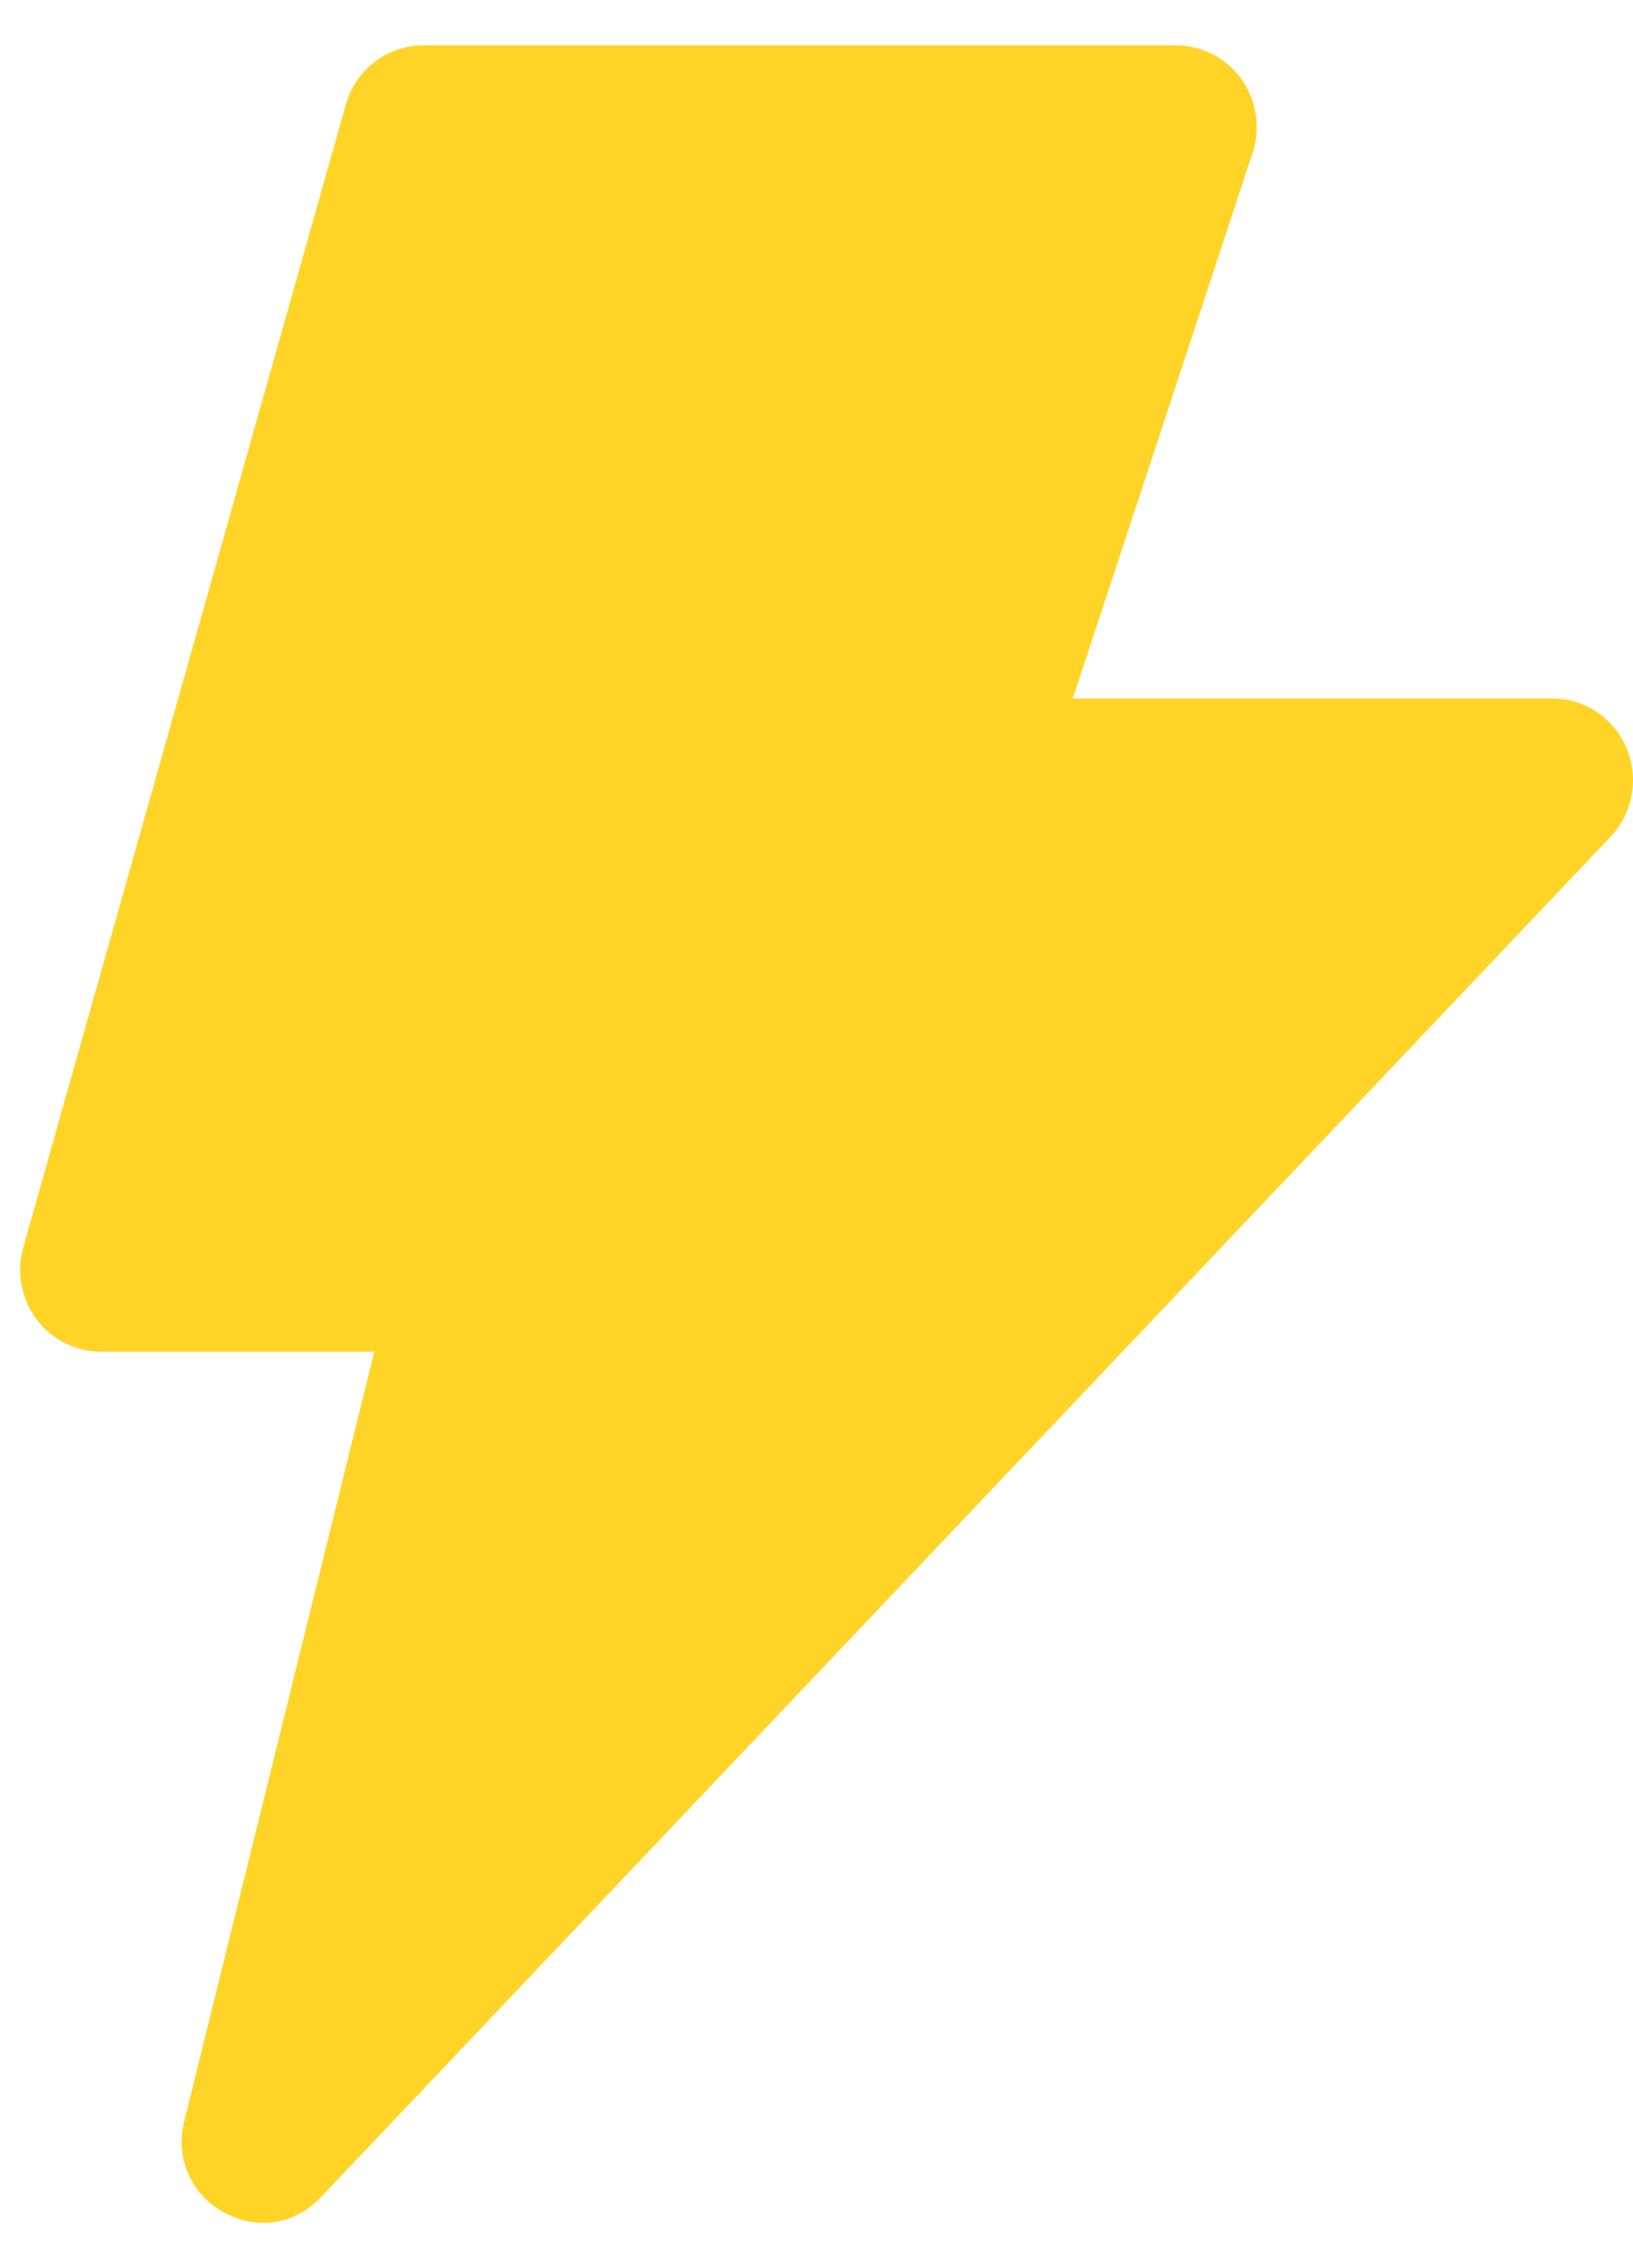 <svg width="18" height="25" viewBox="0 0 18 25" fill="none" xmlns="http://www.w3.org/2000/svg">
<path d="M4.126 14.898L2.032 23.378C1.81 24.273 2.904 24.885 3.536 24.219L17.752 9.223C17.872 9.095 17.954 8.935 17.985 8.762C18.017 8.588 17.997 8.409 17.929 8.247C17.861 8.084 17.747 7.946 17.602 7.848C17.456 7.751 17.286 7.699 17.112 7.699H11.825L13.807 1.684C13.852 1.549 13.864 1.405 13.842 1.264C13.821 1.123 13.767 0.989 13.685 0.873C13.602 0.758 13.494 0.664 13.368 0.599C13.243 0.534 13.104 0.5 12.963 0.5H4.667C4.473 0.5 4.286 0.564 4.131 0.682C3.977 0.799 3.865 0.965 3.812 1.153L0.256 13.751C0.219 13.884 0.212 14.025 0.237 14.162C0.262 14.299 0.319 14.428 0.401 14.54C0.484 14.651 0.591 14.741 0.715 14.803C0.838 14.865 0.973 14.898 1.111 14.898H4.126Z" fill="#FFD426"/>
</svg>
